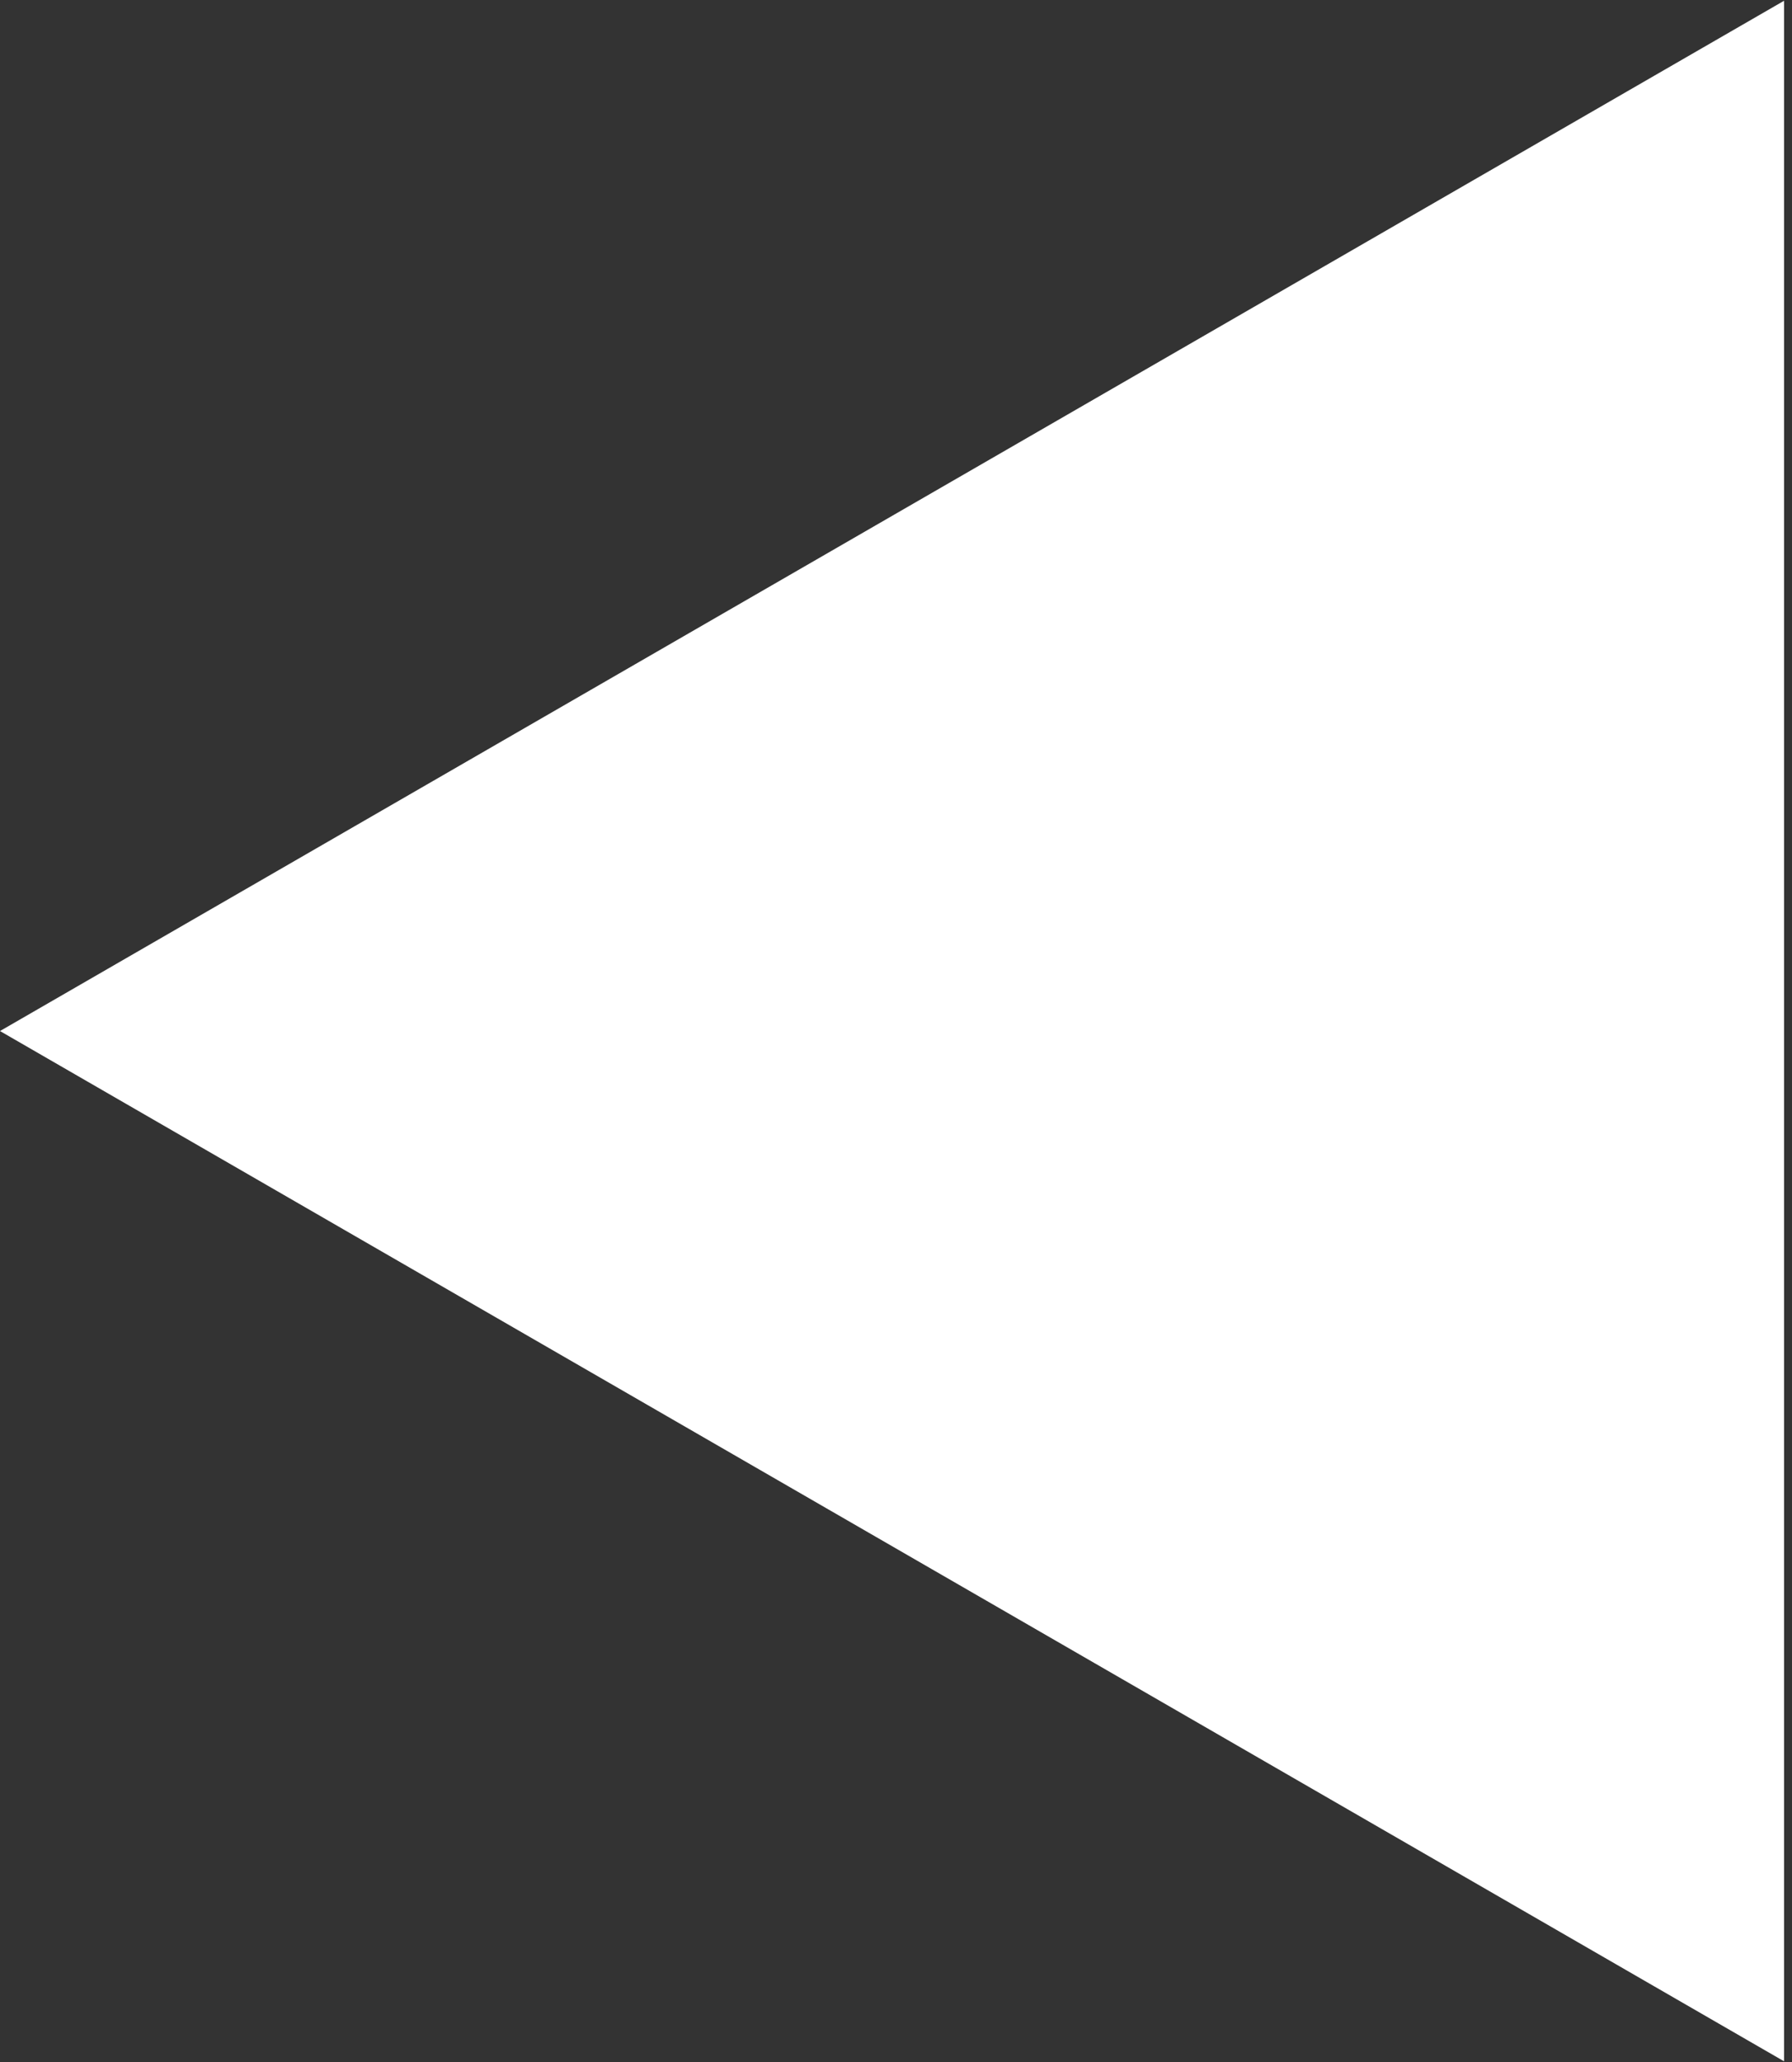 <svg width="113" height="130" viewBox="0 0 113 130" fill="none" xmlns="http://www.w3.org/2000/svg">
<rect x="0" y="0" width="113" height="130" fill="#333333" stroke="none"/>
<path d="M0 65L112.5 0.048L112.5 129.952L0 65Z" fill="white"/>
</svg>
